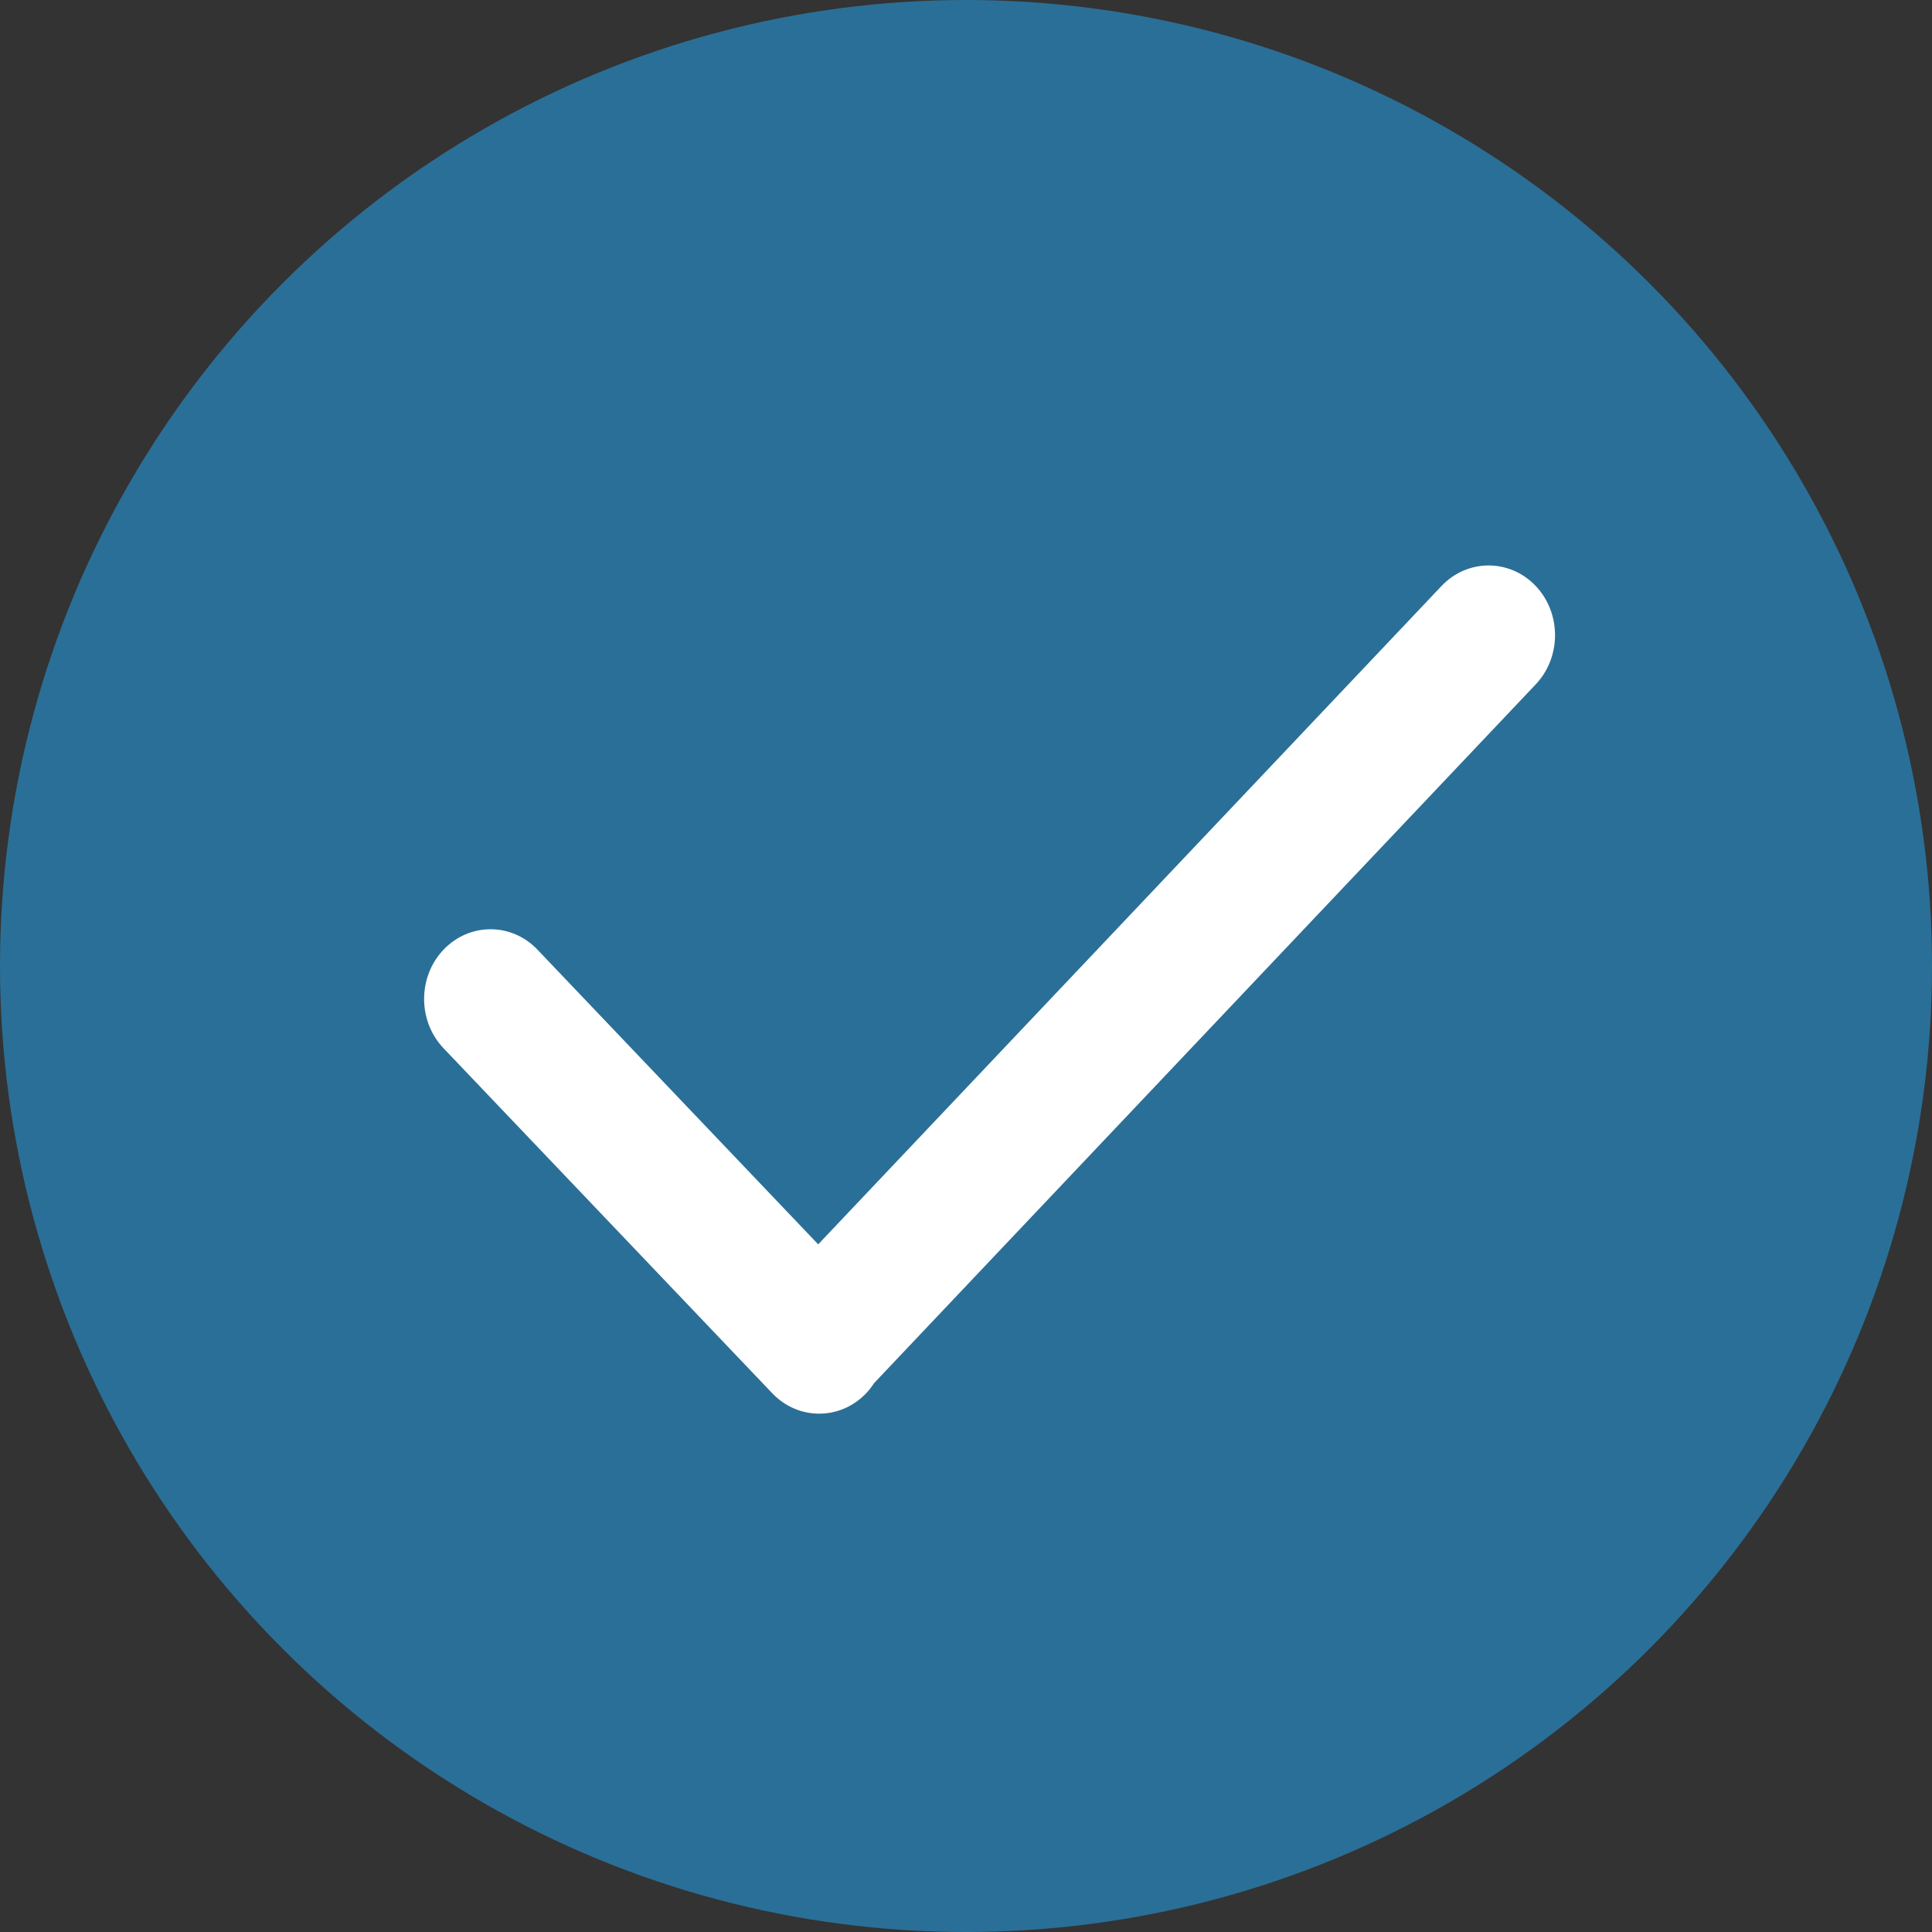 <svg width="42" height="42" viewBox="0 0 42 42" fill="none" xmlns="http://www.w3.org/2000/svg">
<rect x="0" y="0" width="42" height="42" fill="#333333" stroke="none"/>
<circle cx="21" cy="21" r="21" fill="#2A6F97"/>
<path d="M31.34 12.736L17.787 27.051L11.684 20.645C11.121 20.053 10.207 20.053 9.642 20.645C9.079 21.237 9.079 22.196 9.642 22.788L16.788 30.288C17.352 30.88 18.265 30.88 18.83 30.288C18.895 30.22 18.95 30.146 19.001 30.069L26.192 22.474L33.383 14.88C33.946 14.288 33.946 13.329 33.383 12.736C32.818 12.145 31.904 12.145 31.34 12.736Z" fill="white"/>
</svg>
